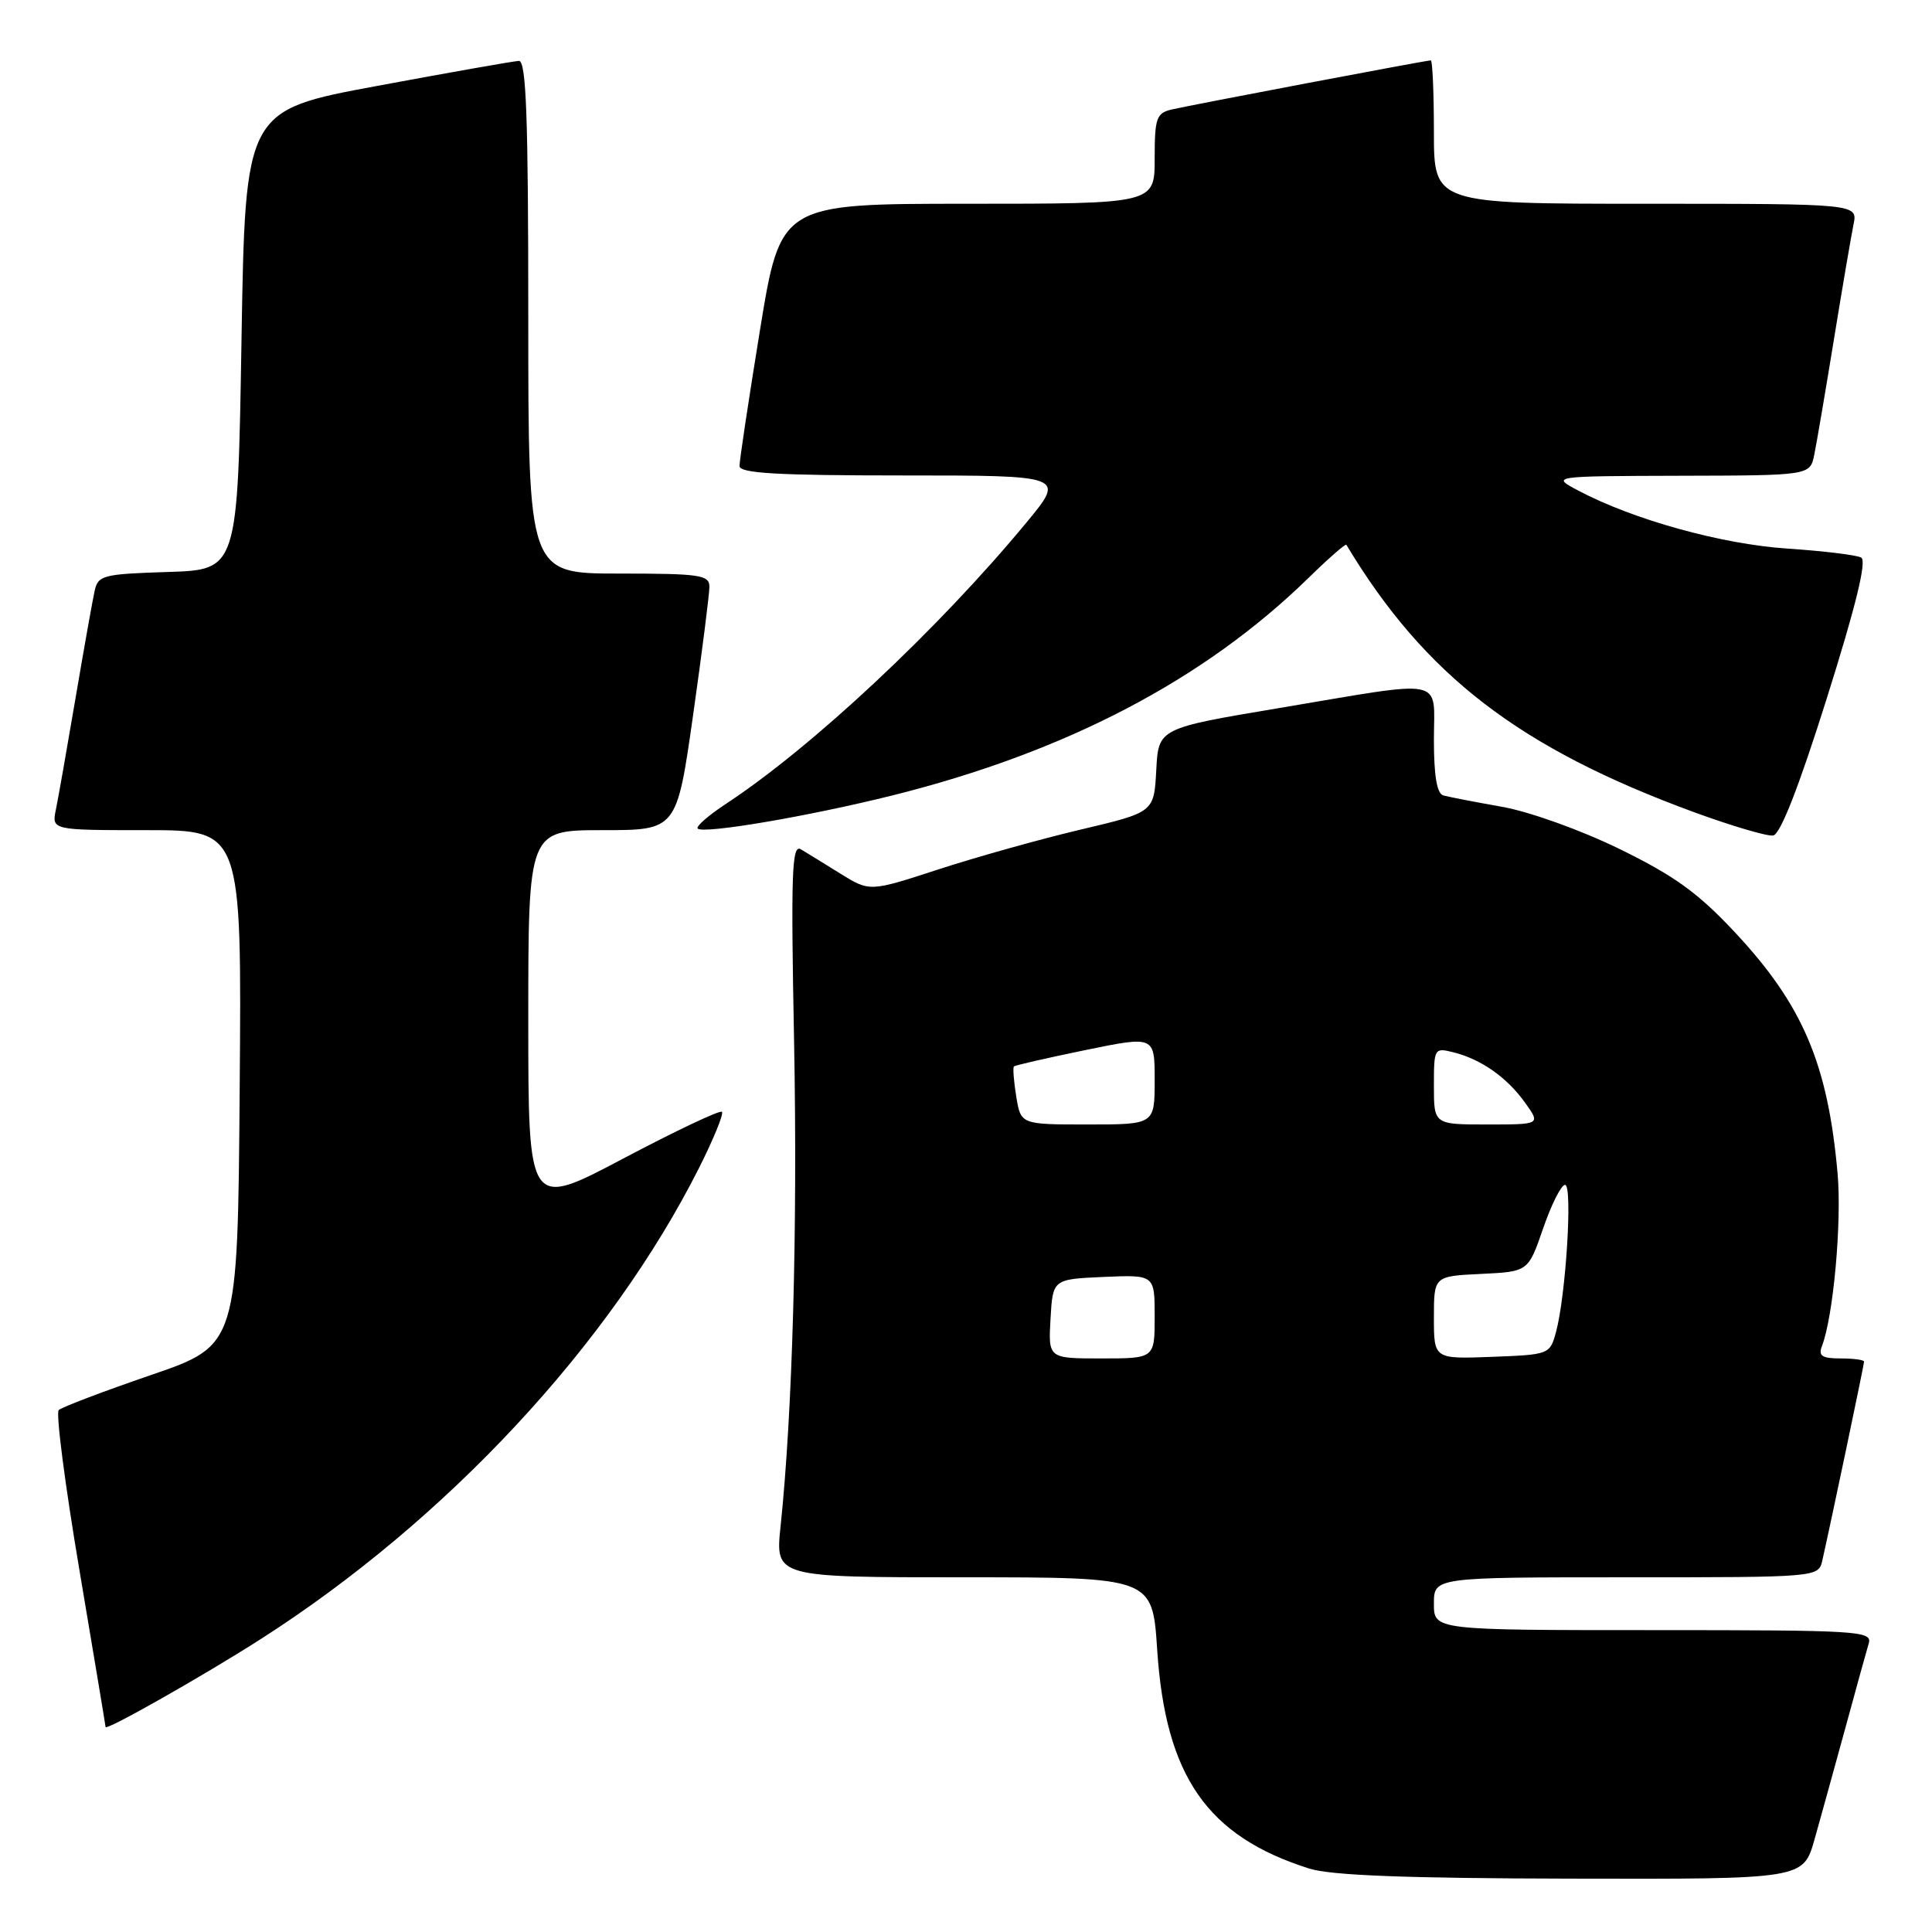 <?xml version="1.0" encoding="UTF-8" standalone="no"?>
<!DOCTYPE svg PUBLIC "-//W3C//DTD SVG 1.1//EN" "http://www.w3.org/Graphics/SVG/1.1/DTD/svg11.dtd" >
<svg xmlns="http://www.w3.org/2000/svg" xmlns:xlink="http://www.w3.org/1999/xlink" version="1.1" viewBox="0 0 256 256">
 <g >
 <path fill="currentColor"
d=" M 240.43 243.75 C 241.24 240.86 243.08 234.22 244.51 229.00 C 245.93 223.78 247.33 218.71 247.62 217.75 C 248.10 216.11 246.28 216.00 219.07 216.00 C 190.00 216.00 190.00 216.00 190.00 212.50 C 190.00 209.00 190.00 209.00 215.48 209.00 C 240.96 209.00 240.96 209.00 241.47 206.75 C 242.54 202.06 247.00 180.82 247.00 180.42 C 247.00 180.19 245.60 180.00 243.89 180.00 C 241.42 180.00 240.91 179.66 241.42 178.36 C 242.93 174.42 244.06 161.94 243.49 155.50 C 242.20 140.95 238.87 133.14 229.86 123.51 C 224.99 118.30 221.85 116.04 214.61 112.50 C 209.47 109.99 202.67 107.55 199.00 106.90 C 195.43 106.27 191.94 105.59 191.25 105.40 C 190.40 105.17 190.00 102.81 190.00 98.03 C 190.00 89.64 191.98 90.05 169.50 93.82 C 153.50 96.50 153.50 96.50 153.21 102.06 C 152.91 107.63 152.91 107.63 143.21 109.92 C 137.87 111.18 129.39 113.56 124.37 115.19 C 115.24 118.17 115.24 118.17 111.37 115.77 C 109.24 114.44 106.87 112.99 106.11 112.53 C 104.92 111.83 104.79 115.69 105.22 138.00 C 105.69 162.82 105.02 187.07 103.43 202.25 C 102.72 209.00 102.72 209.00 127.71 209.00 C 152.70 209.00 152.70 209.00 153.33 218.55 C 154.43 235.37 159.95 243.32 173.50 247.60 C 176.34 248.50 186.39 248.89 208.22 248.93 C 238.94 249.00 238.94 249.00 240.43 243.75 Z  M 34.50 217.22 C 59.17 201.44 80.84 178.15 92.65 154.71 C 94.56 150.91 95.92 147.58 95.66 147.32 C 95.40 147.06 89.52 149.85 82.59 153.51 C 70.00 160.17 70.00 160.17 70.00 135.09 C 70.00 110.00 70.00 110.00 79.84 110.00 C 89.67 110.00 89.67 110.00 91.84 94.75 C 93.03 86.36 94.00 78.71 94.00 77.75 C 94.00 76.18 92.76 76.00 82.00 76.00 C 70.00 76.00 70.00 76.00 70.00 42.00 C 70.00 15.43 69.73 8.01 68.75 8.07 C 68.06 8.10 59.62 9.59 50.00 11.38 C 32.50 14.62 32.50 14.62 32.00 45.06 C 31.50 75.50 31.50 75.50 22.26 75.79 C 13.65 76.06 12.99 76.23 12.54 78.29 C 12.27 79.50 11.13 85.90 10.01 92.50 C 8.89 99.10 7.72 105.74 7.41 107.25 C 6.84 110.00 6.84 110.00 19.43 110.00 C 32.03 110.00 32.03 110.00 31.76 144.13 C 31.50 178.26 31.50 178.26 20.00 182.20 C 13.68 184.37 8.18 186.46 7.78 186.84 C 7.38 187.23 8.62 196.76 10.52 208.02 C 12.42 219.28 13.98 228.65 13.99 228.84 C 14.01 229.38 26.91 222.07 34.50 217.22 Z  M 242.07 92.50 C 245.93 80.25 247.38 74.30 246.62 73.88 C 246.00 73.54 241.60 73.01 236.84 72.69 C 228.13 72.11 216.44 68.87 209.16 65.02 C 205.50 63.09 205.50 63.09 222.67 63.04 C 239.84 63.00 239.84 63.00 240.40 60.25 C 240.71 58.74 241.88 51.88 243.00 45.00 C 244.12 38.12 245.29 31.26 245.60 29.75 C 246.16 27.00 246.16 27.00 218.08 27.00 C 190.00 27.00 190.00 27.00 190.00 17.50 C 190.00 12.28 189.81 8.00 189.59 8.00 C 188.98 8.00 157.88 13.90 155.25 14.51 C 153.23 14.99 153.00 15.64 153.00 21.02 C 153.00 27.00 153.00 27.00 128.21 27.00 C 103.43 27.00 103.43 27.00 100.70 43.75 C 99.20 52.96 97.98 61.06 97.99 61.75 C 98.00 62.71 102.99 63.00 119.59 63.00 C 141.17 63.00 141.17 63.00 136.00 69.25 C 124.33 83.36 107.64 98.98 96.23 106.49 C 93.88 108.03 92.18 109.52 92.45 109.79 C 93.21 110.54 107.29 108.14 118.32 105.38 C 141.25 99.65 159.53 90.09 173.35 76.61 C 176.02 74.00 178.29 72.01 178.40 72.19 C 188.80 89.50 201.32 99.13 224.50 107.63 C 229.45 109.44 234.15 110.83 234.95 110.71 C 235.90 110.57 238.36 104.29 242.07 92.50 Z  M 139.20 174.75 C 139.50 169.50 139.50 169.50 146.25 169.20 C 153.00 168.91 153.00 168.91 153.00 174.45 C 153.00 180.00 153.00 180.00 145.95 180.00 C 138.90 180.00 138.90 180.00 139.20 174.75 Z  M 190.00 174.59 C 190.00 169.10 190.00 169.10 196.25 168.80 C 202.50 168.50 202.50 168.50 204.48 162.75 C 205.57 159.59 206.87 157.00 207.38 157.00 C 208.40 157.00 207.49 171.66 206.18 176.50 C 205.37 179.47 205.28 179.50 197.68 179.79 C 190.00 180.08 190.00 180.08 190.00 174.59 Z  M 134.66 145.30 C 134.33 143.27 134.19 141.47 134.35 141.31 C 134.51 141.15 138.77 140.18 143.82 139.14 C 153.00 137.26 153.00 137.26 153.00 143.13 C 153.00 149.00 153.00 149.00 144.13 149.00 C 135.26 149.00 135.26 149.00 134.66 145.30 Z  M 190.00 143.89 C 190.00 138.89 190.05 138.80 192.60 139.44 C 196.27 140.36 199.71 142.78 202.09 146.13 C 204.14 149.00 204.14 149.00 197.07 149.00 C 190.00 149.00 190.00 149.00 190.00 143.89 Z "/>
</g>
</svg>